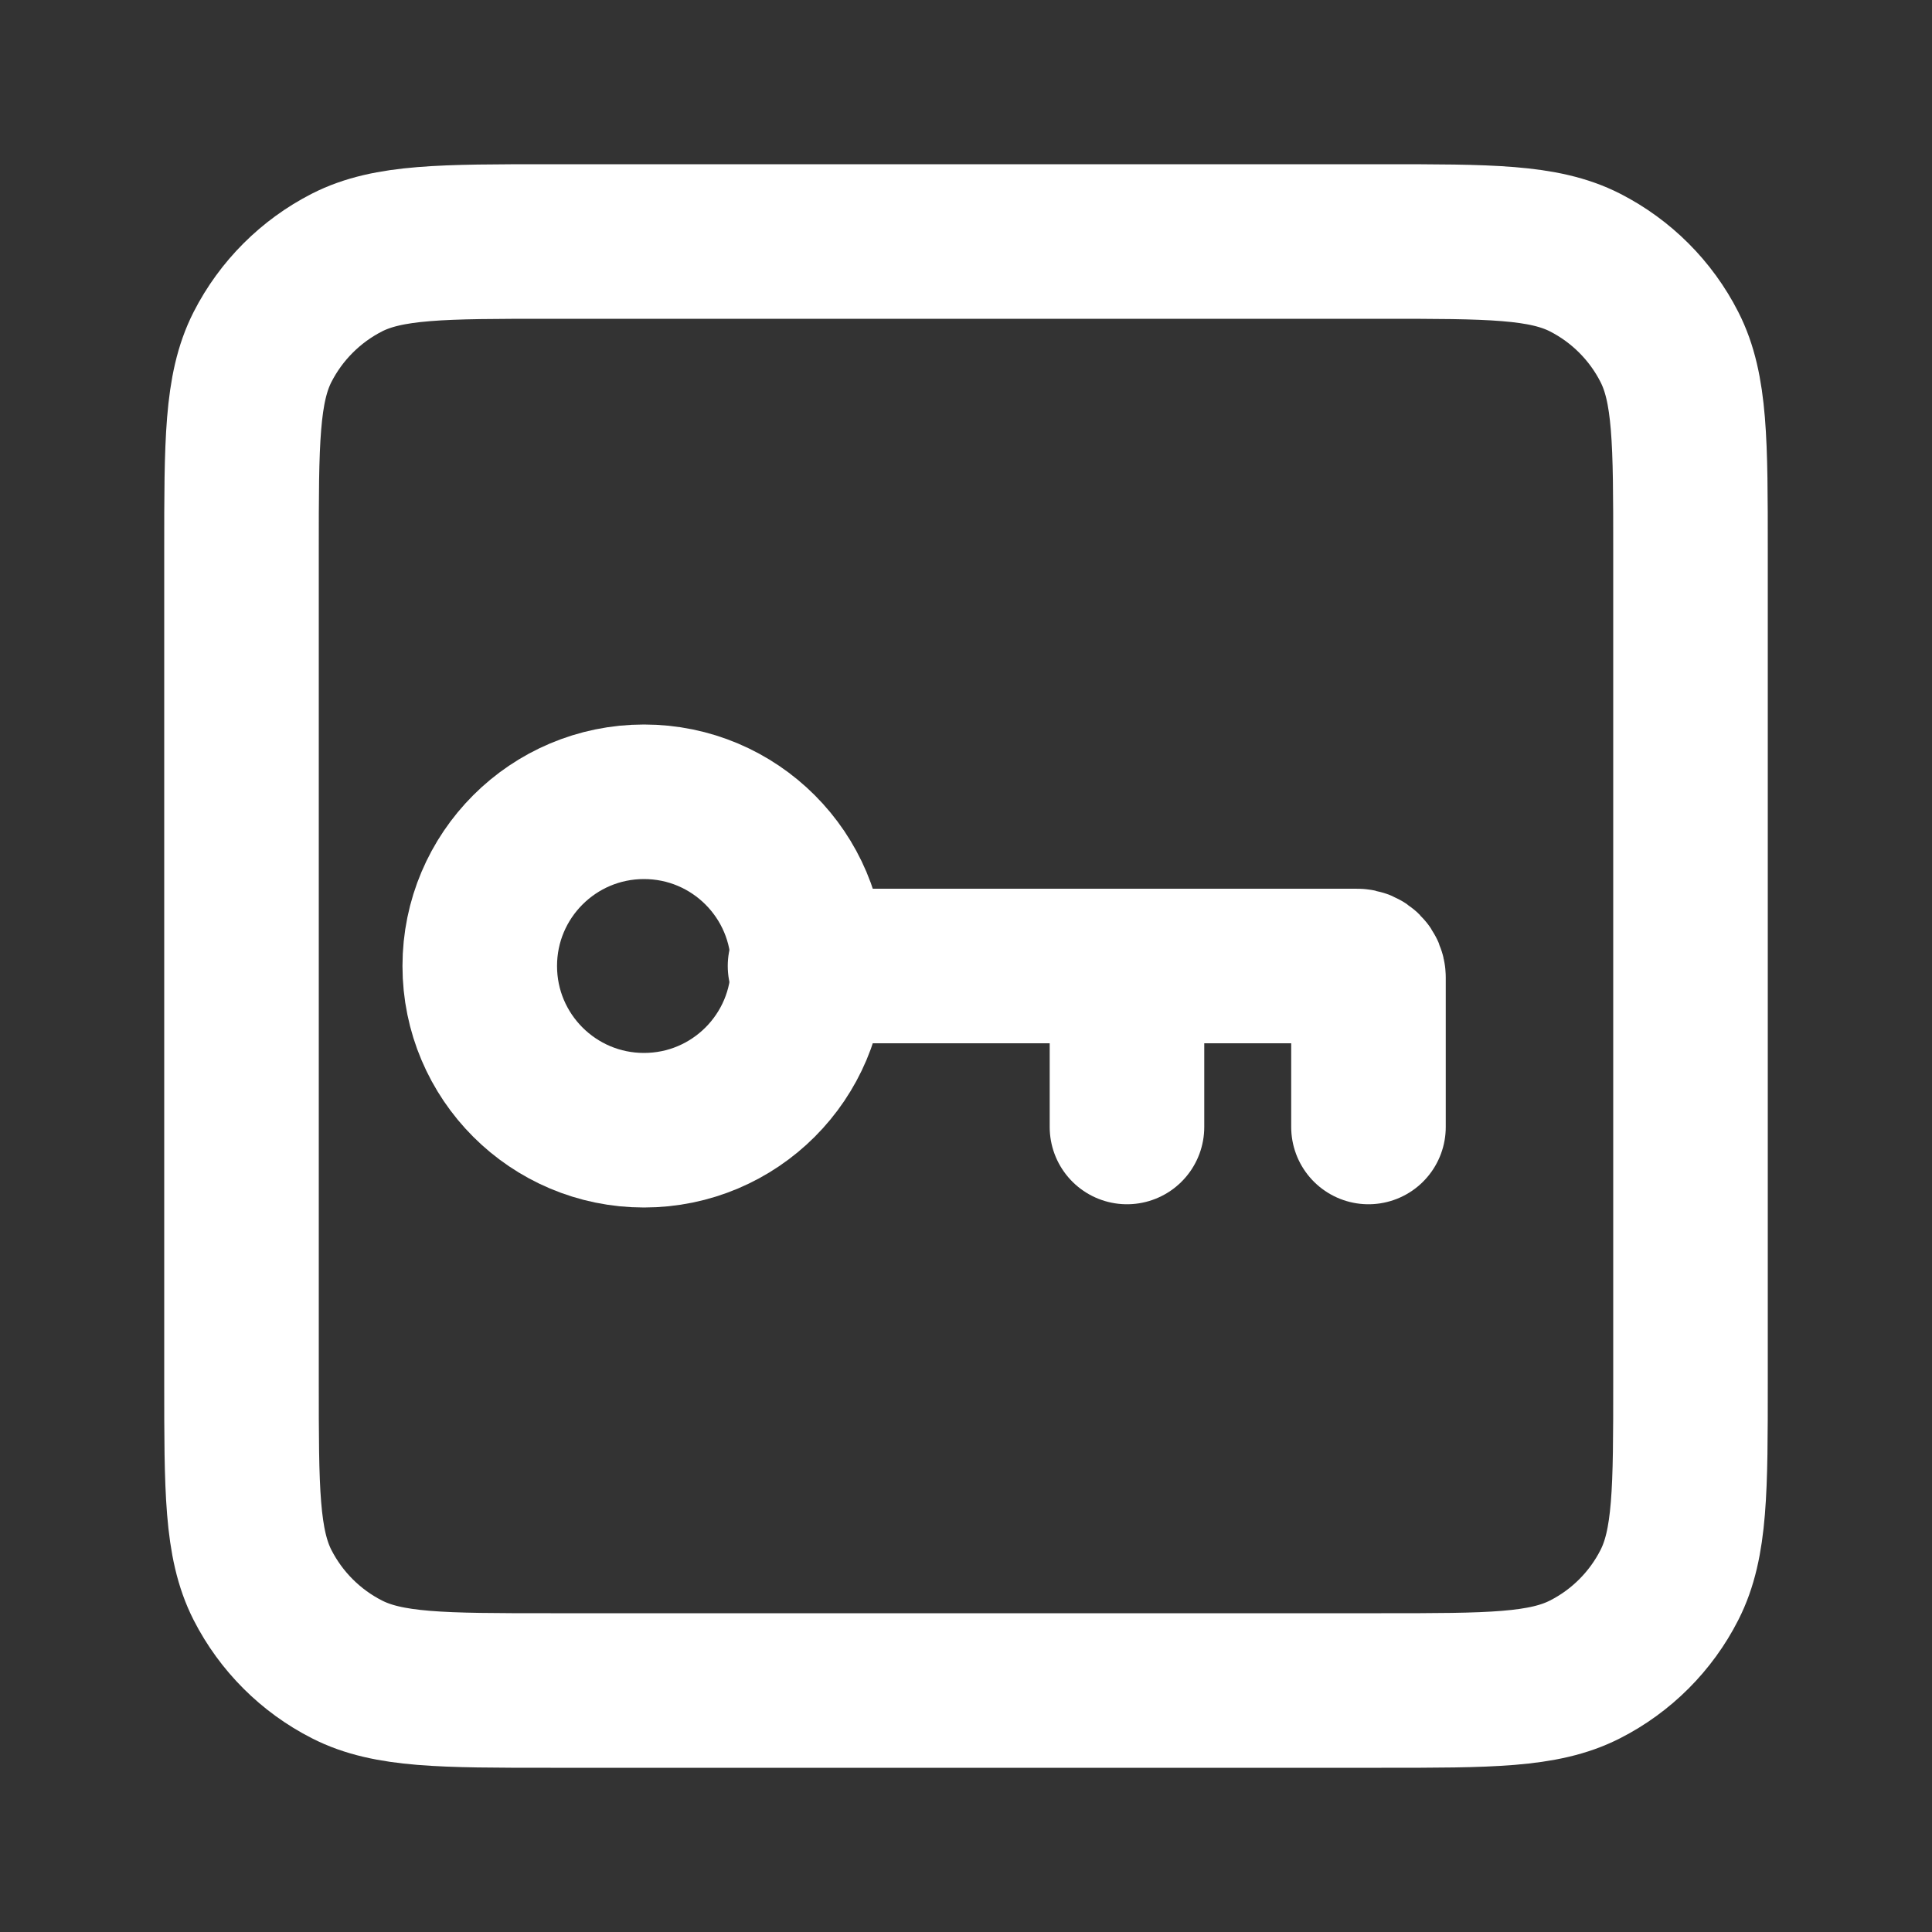 <svg width="17" height="17" viewBox="0 0 25 25" fill="none" xmlns="http://www.w3.org/2000/svg">
<rect x="0" y="0" width="25" height="25" fill="#333333" stroke="none"/>
<path d="M3.125 7.125C3.125 5.725 3.125 5.025 3.397 4.49C3.637 4.02 4.02 3.637 4.49 3.397C5.025 3.125 5.725 3.125 7.125 3.125H17.875C19.275 3.125 19.975 3.125 20.51 3.397C20.98 3.637 21.363 4.02 21.602 4.49C21.875 5.025 21.875 5.725 21.875 7.125V17.875C21.875 19.275 21.875 19.975 21.602 20.51C21.363 20.98 20.98 21.363 20.51 21.602C19.975 21.875 19.275 21.875 17.875 21.875H7.125C5.725 21.875 5.025 21.875 4.49 21.602C4.02 21.363 3.637 20.98 3.397 20.51C3.125 19.975 3.125 19.275 3.125 17.875V7.125Z" stroke="white" stroke-width="2"/>
<path d="M10.458 12.5C10.458 13.674 9.507 14.625 8.333 14.625C7.16 14.625 6.208 13.674 6.208 12.5C6.208 11.326 7.16 10.375 8.333 10.375C9.507 10.375 10.458 11.326 10.458 12.5Z" stroke="white" stroke-width="2"/>
<path d="M10.417 12.5H14.583M17.708 14.583V12.65C17.708 12.567 17.641 12.5 17.558 12.5H14.583M14.583 12.5V14.583" stroke="white" stroke-width="2" stroke-linecap="round"/>
</svg>

